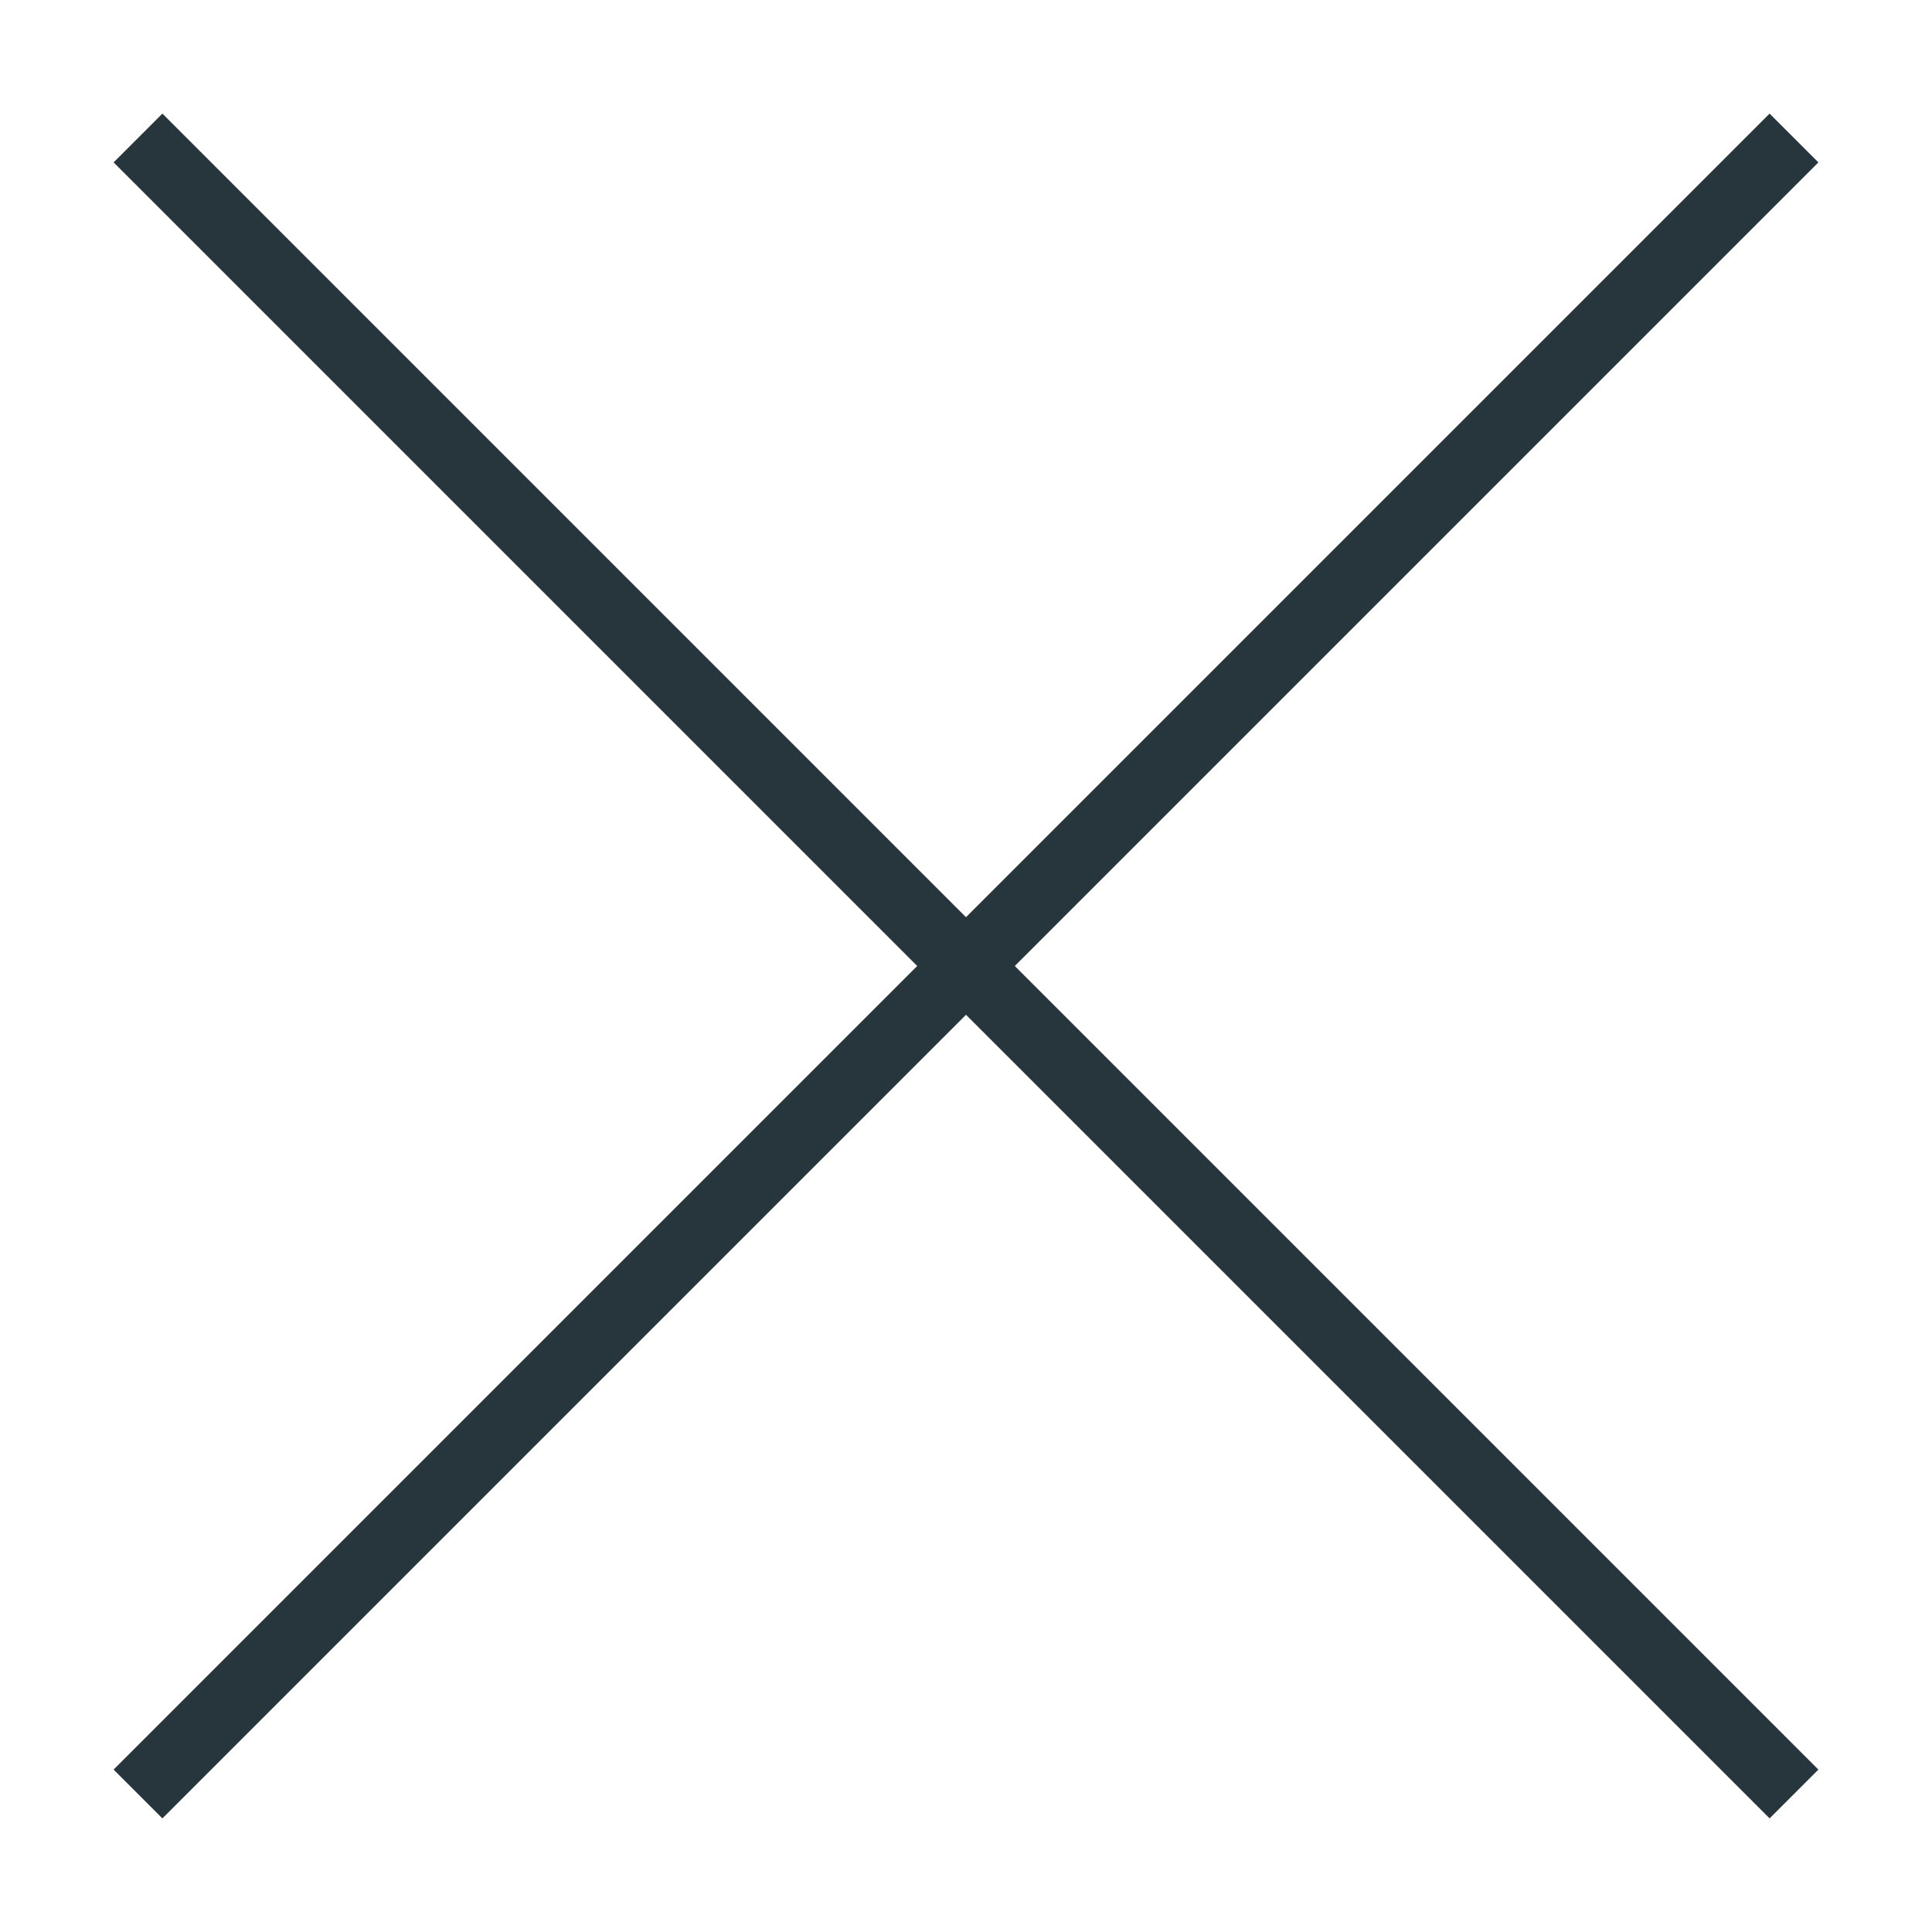 <svg width="14" height="14" viewBox="0 0 14 14" fill="none" xmlns="http://www.w3.org/2000/svg">
	<path d="M13 1L7 7L13 13" stroke="#27363D" stroke-width="0.5"/>
	<path d="M1 1L7 7L1 13" stroke="#27363D" fill="none" stroke-width="0.5"/>
</svg>

